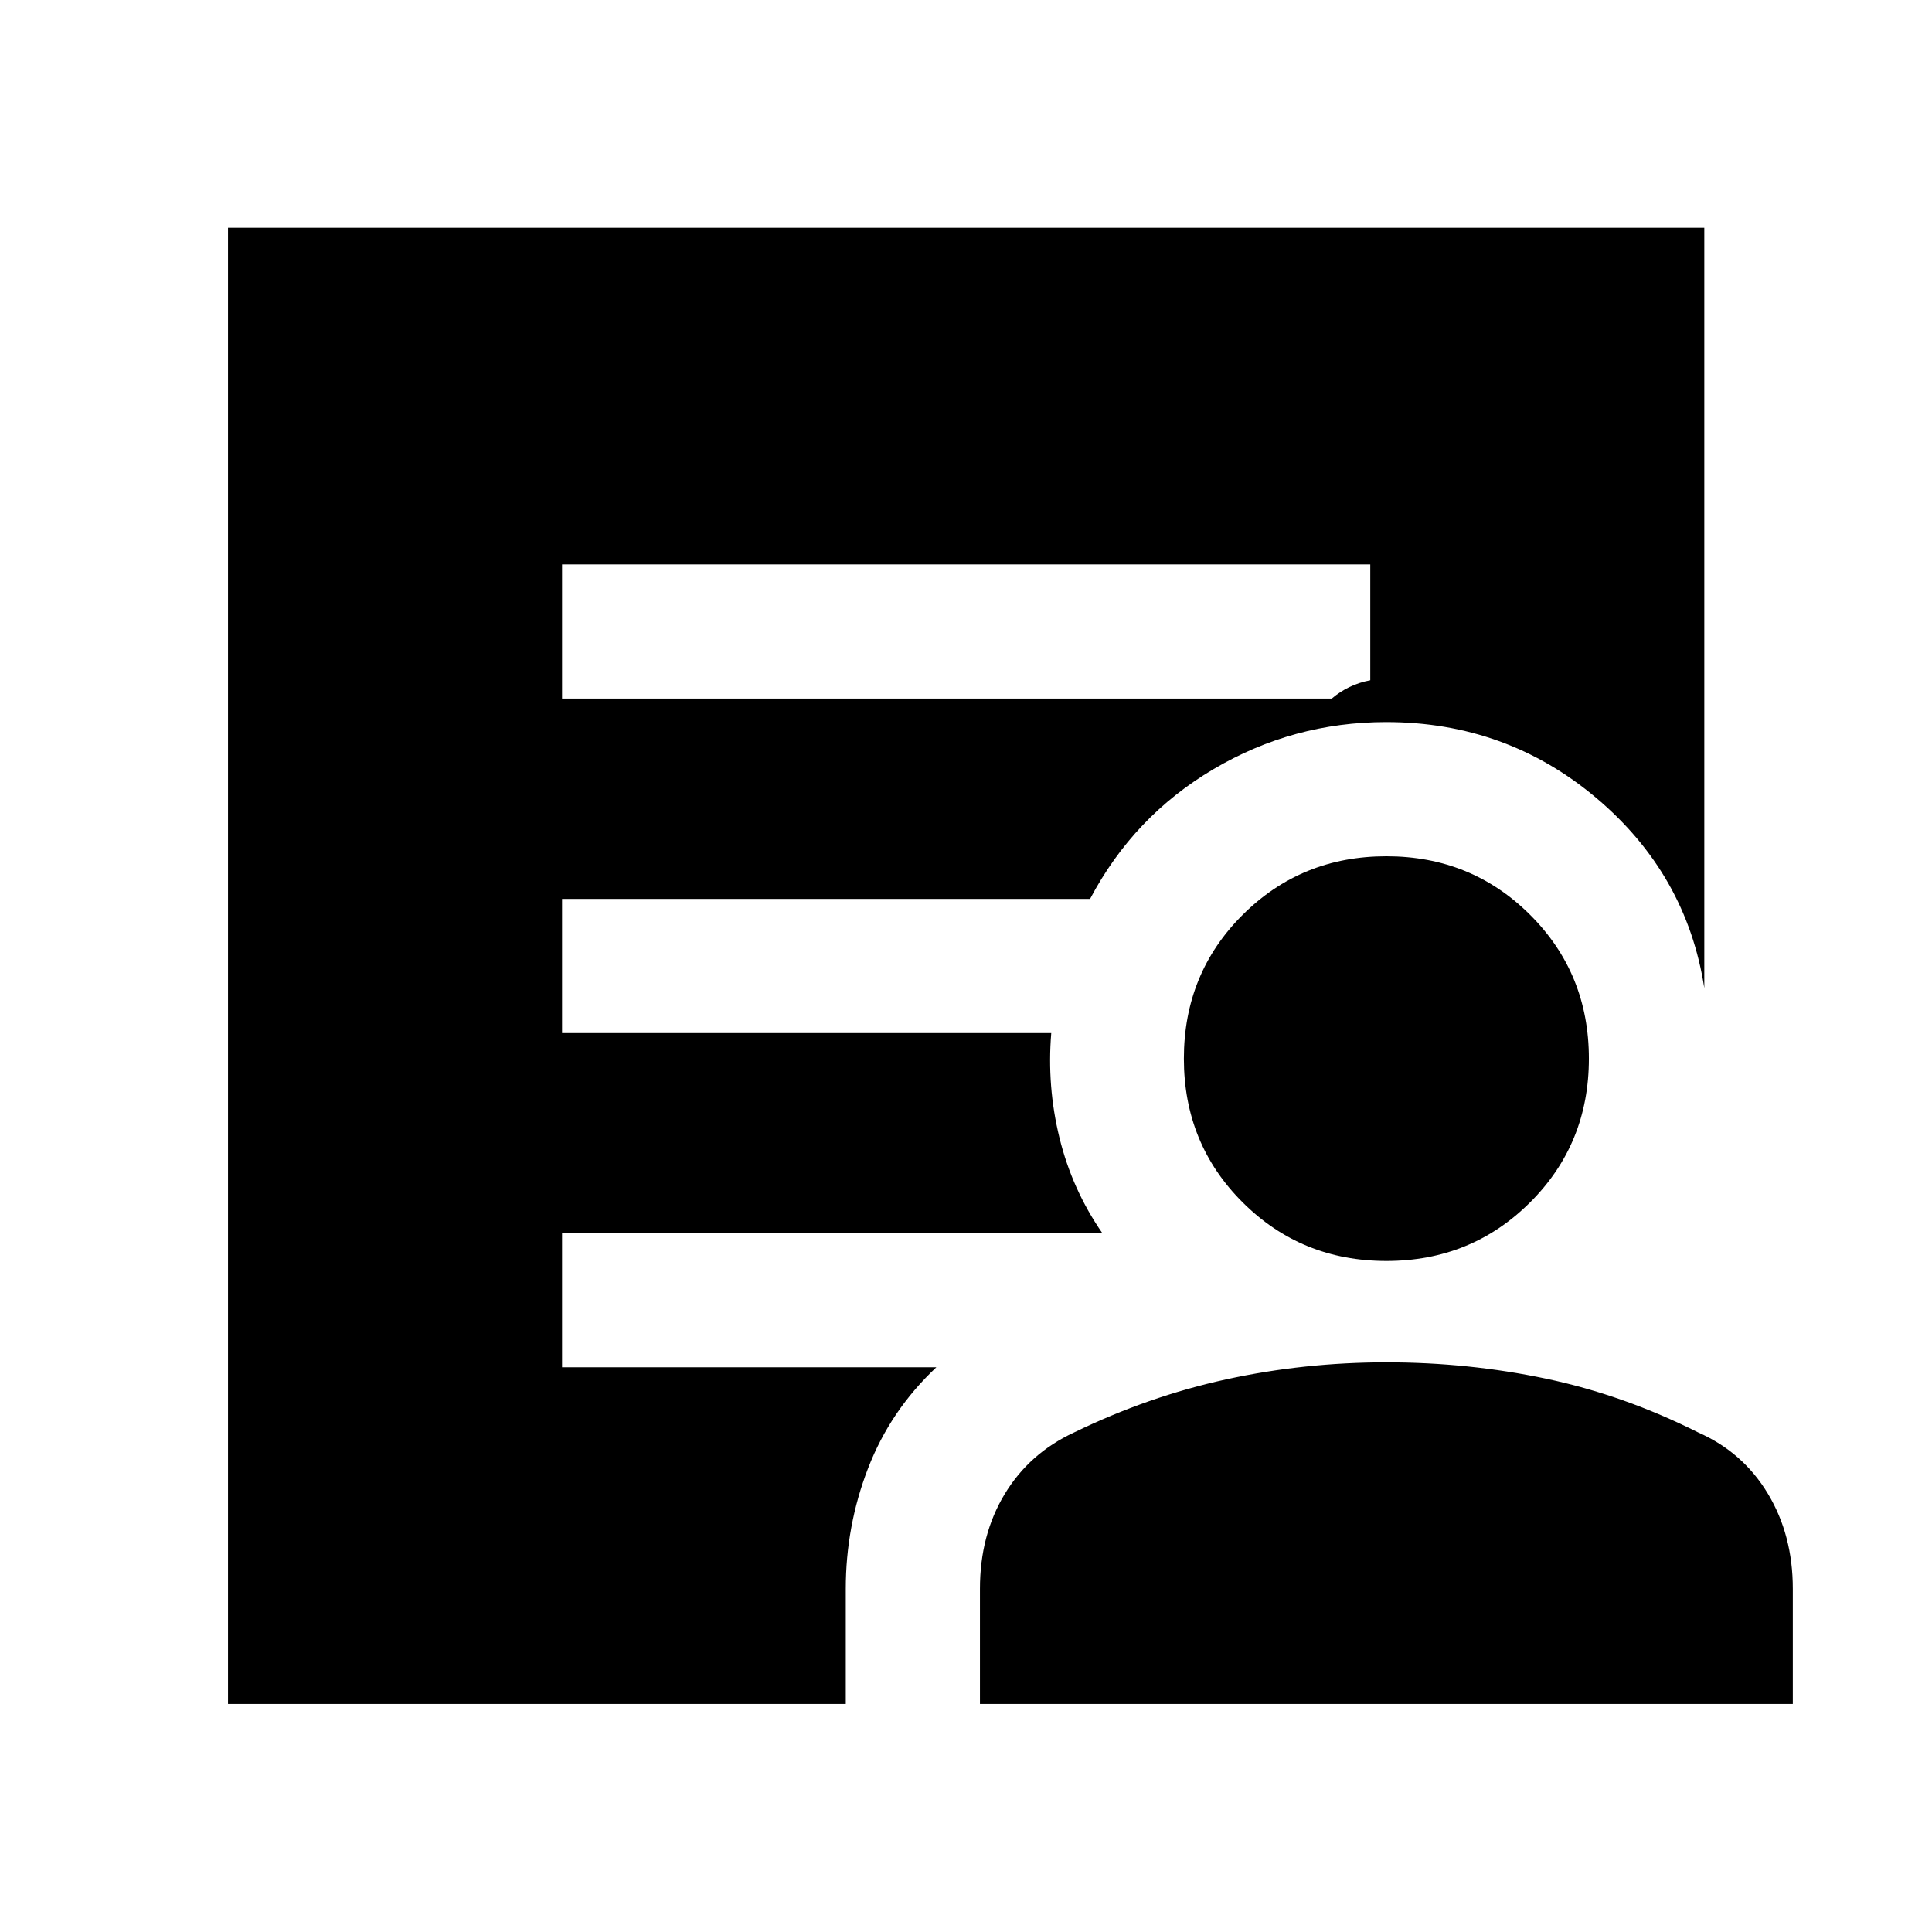 <svg xmlns="http://www.w3.org/2000/svg" height="40" viewBox="0 -960 960 960" width="40"><path d="M279.28-612.88h382.47q3.99-3.43 8.81-5.74 4.82-2.32 10.32-3.35v-57.58h-401.6v66.67ZM113.3-113.3v-733.56h733.56v377.81q-8.79-56.55-53.55-94.35-44.77-37.8-104.51-37.8-46.23 0-85.85 23.4-39.62 23.39-61.3 64.47H279.28v66.66h243.08q-2.19 26.43 4.09 52.07 6.28 25.64 21.28 47.33H279.28v66.66h186q-22.88 21.49-33.95 50.2-11.07 28.7-11.07 59.9v57.21H113.3Zm373.63 0v-57.28q0-26.62 12.25-46.95 12.26-20.32 34.38-30.62 36.98-17.99 75.75-26.45 38.76-8.46 79.57-8.46 40.82 0 79.38 8.13 38.57 8.13 75.71 26.78 22.12 9.8 34.49 30.36 12.38 20.56 12.38 47.28v57.21H486.93Zm201.95-220.14q-42.23 0-71.42-29.12-29.2-29.11-29.2-71.43 0-42.31 29.2-71.42 29.19-29.12 71.42-29.12 42.24 0 71.43 29.12 29.2 29.11 29.2 71.42 0 42.32-29.2 71.43-29.19 29.12-71.43 29.12Z"/></svg>